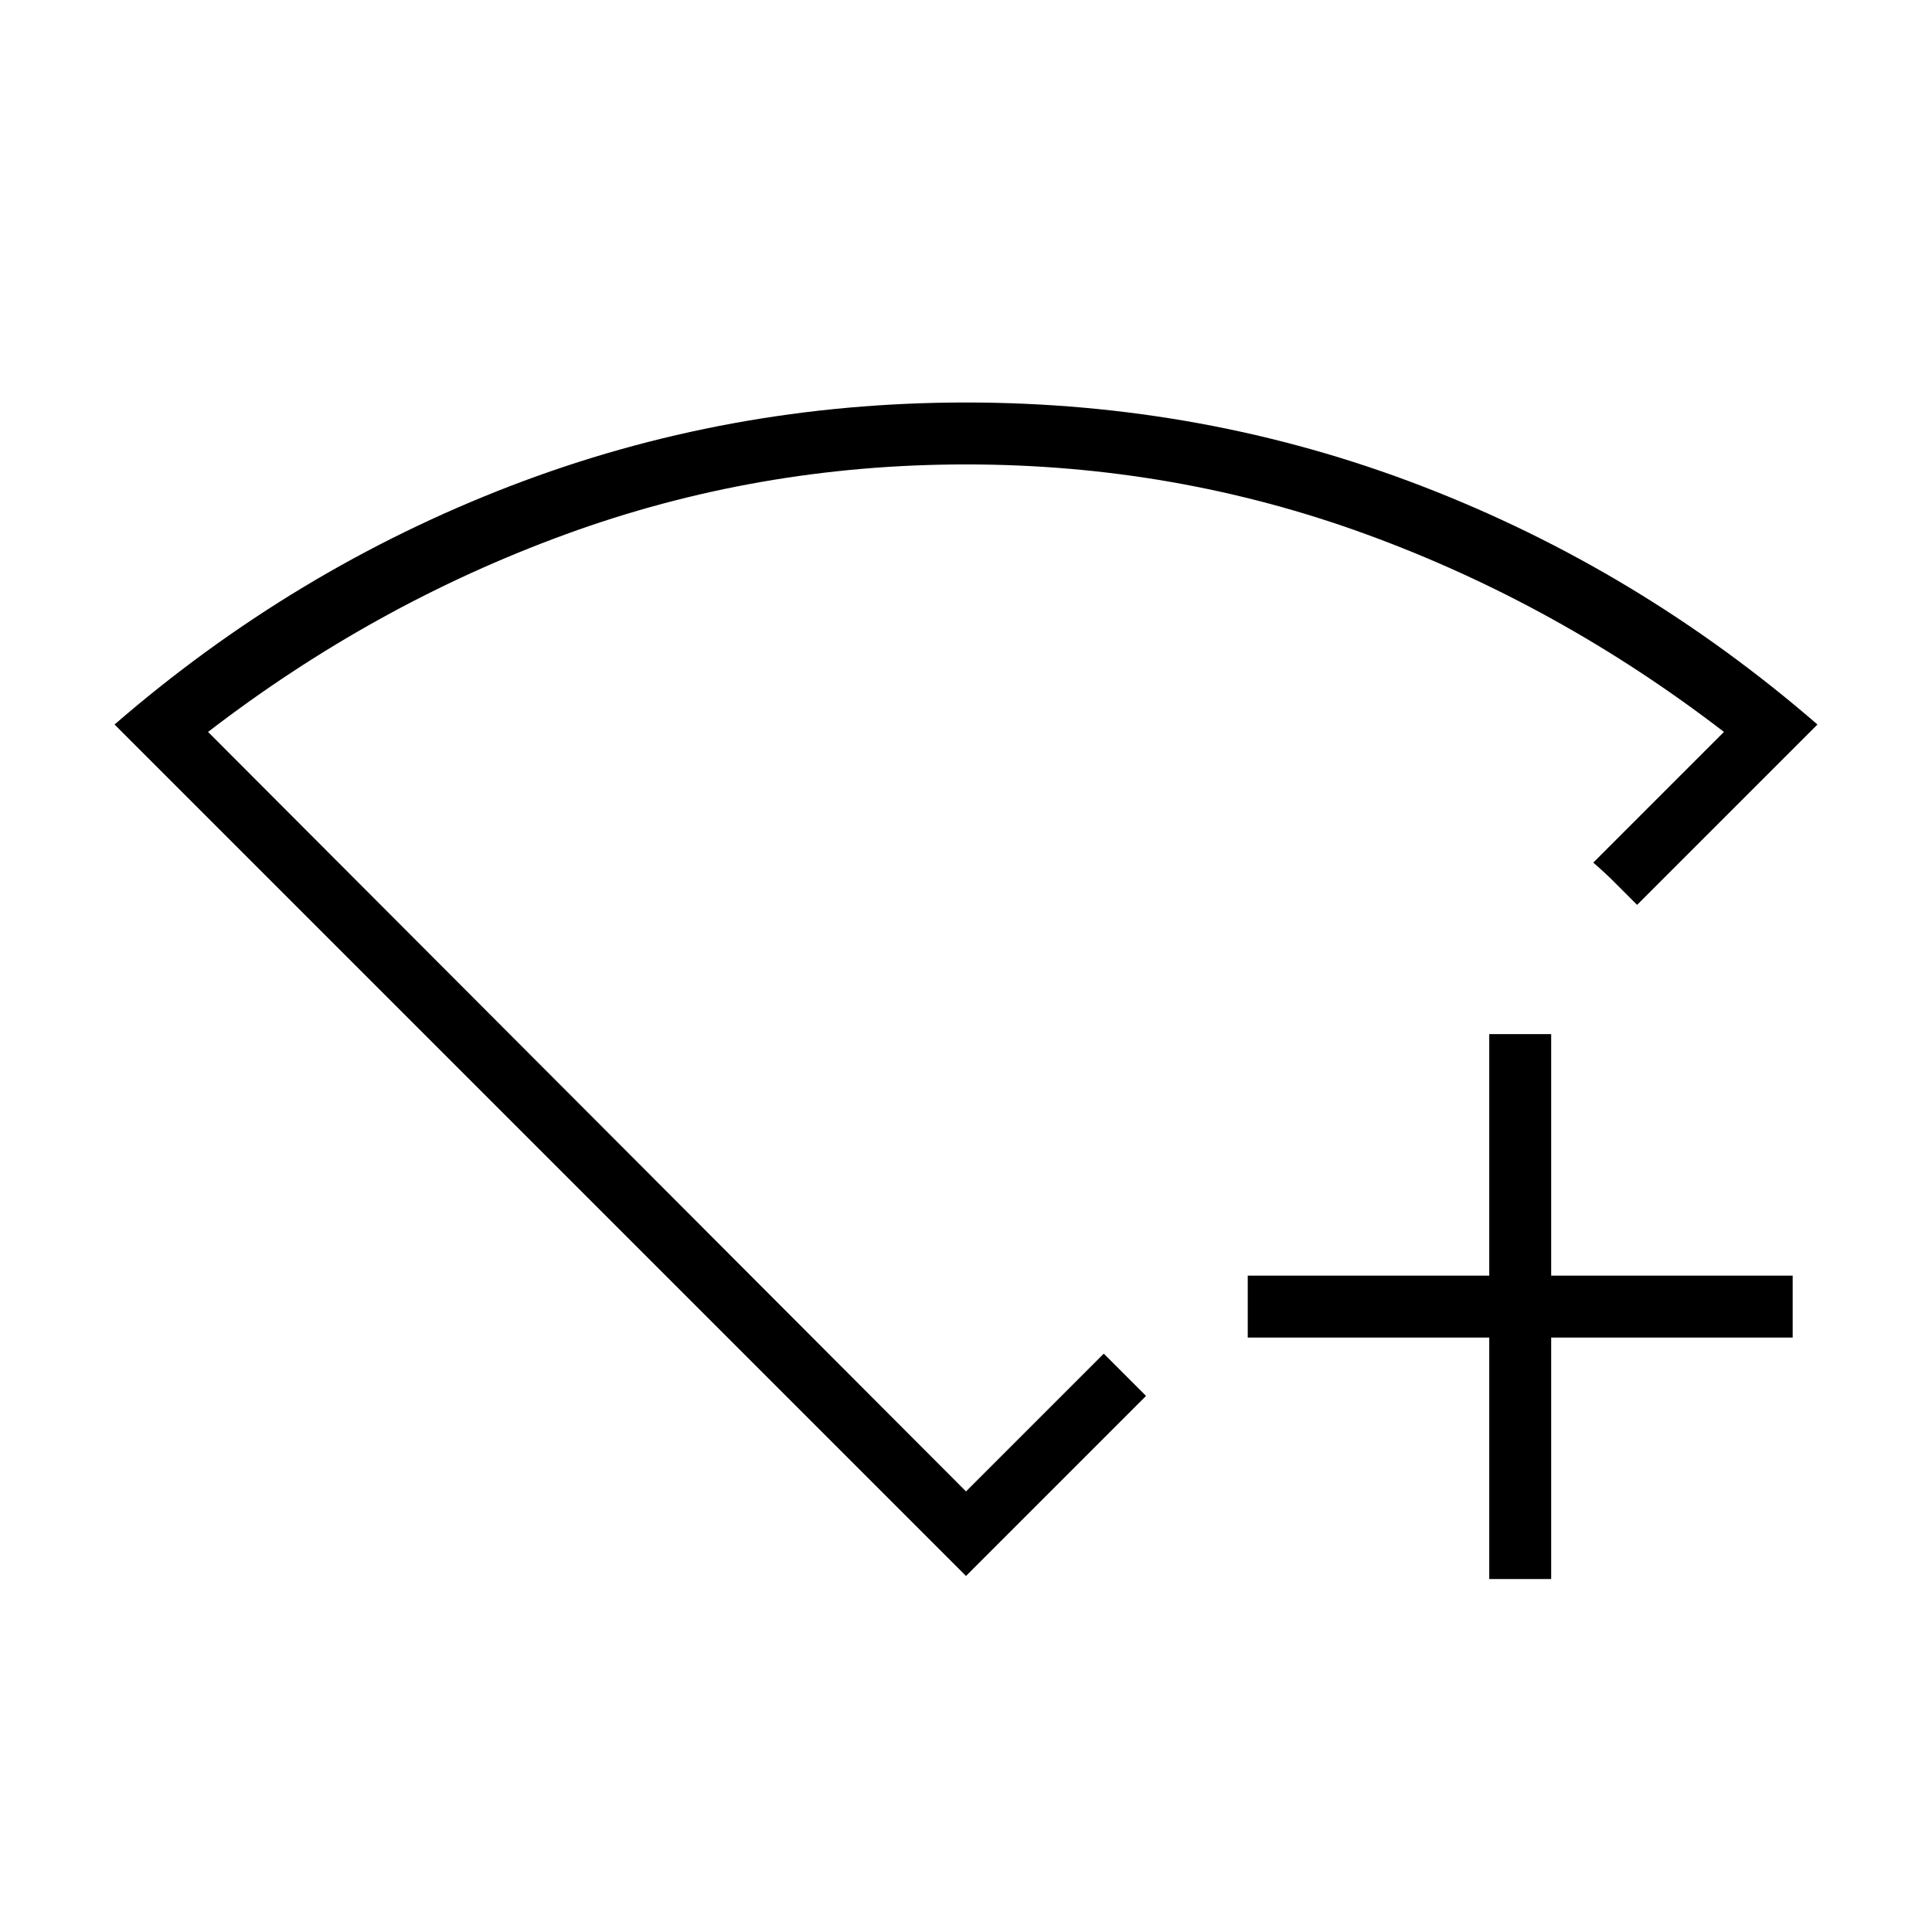 <svg xmlns="http://www.w3.org/2000/svg" height="48" viewBox="0 -960 960 960" width="48"><path d="M740-175.38v-120H620v-30.77h120v-120h30.77v120h120v30.77h-120v120H740Zm-260-1.54L56.92-600q89-77.08 196.77-118.54Q361.46-760 480-760t226.31 41.46Q814.08-677.08 903.08-600l-89.62 89.62q-5.61-5.55-10.5-10.5-4.88-4.96-11.27-10.5l64.93-64.93q-82.39-63.38-177.58-98.15-95.19-34.77-199.04-34.77t-199.04 34.77q-95.19 34.77-177.58 98.15L480-218.92l68.46-68.46q5.55 5.54 10.5 10.5l10.5 10.5L480-176.92Zm0-297.16Z"/></svg>